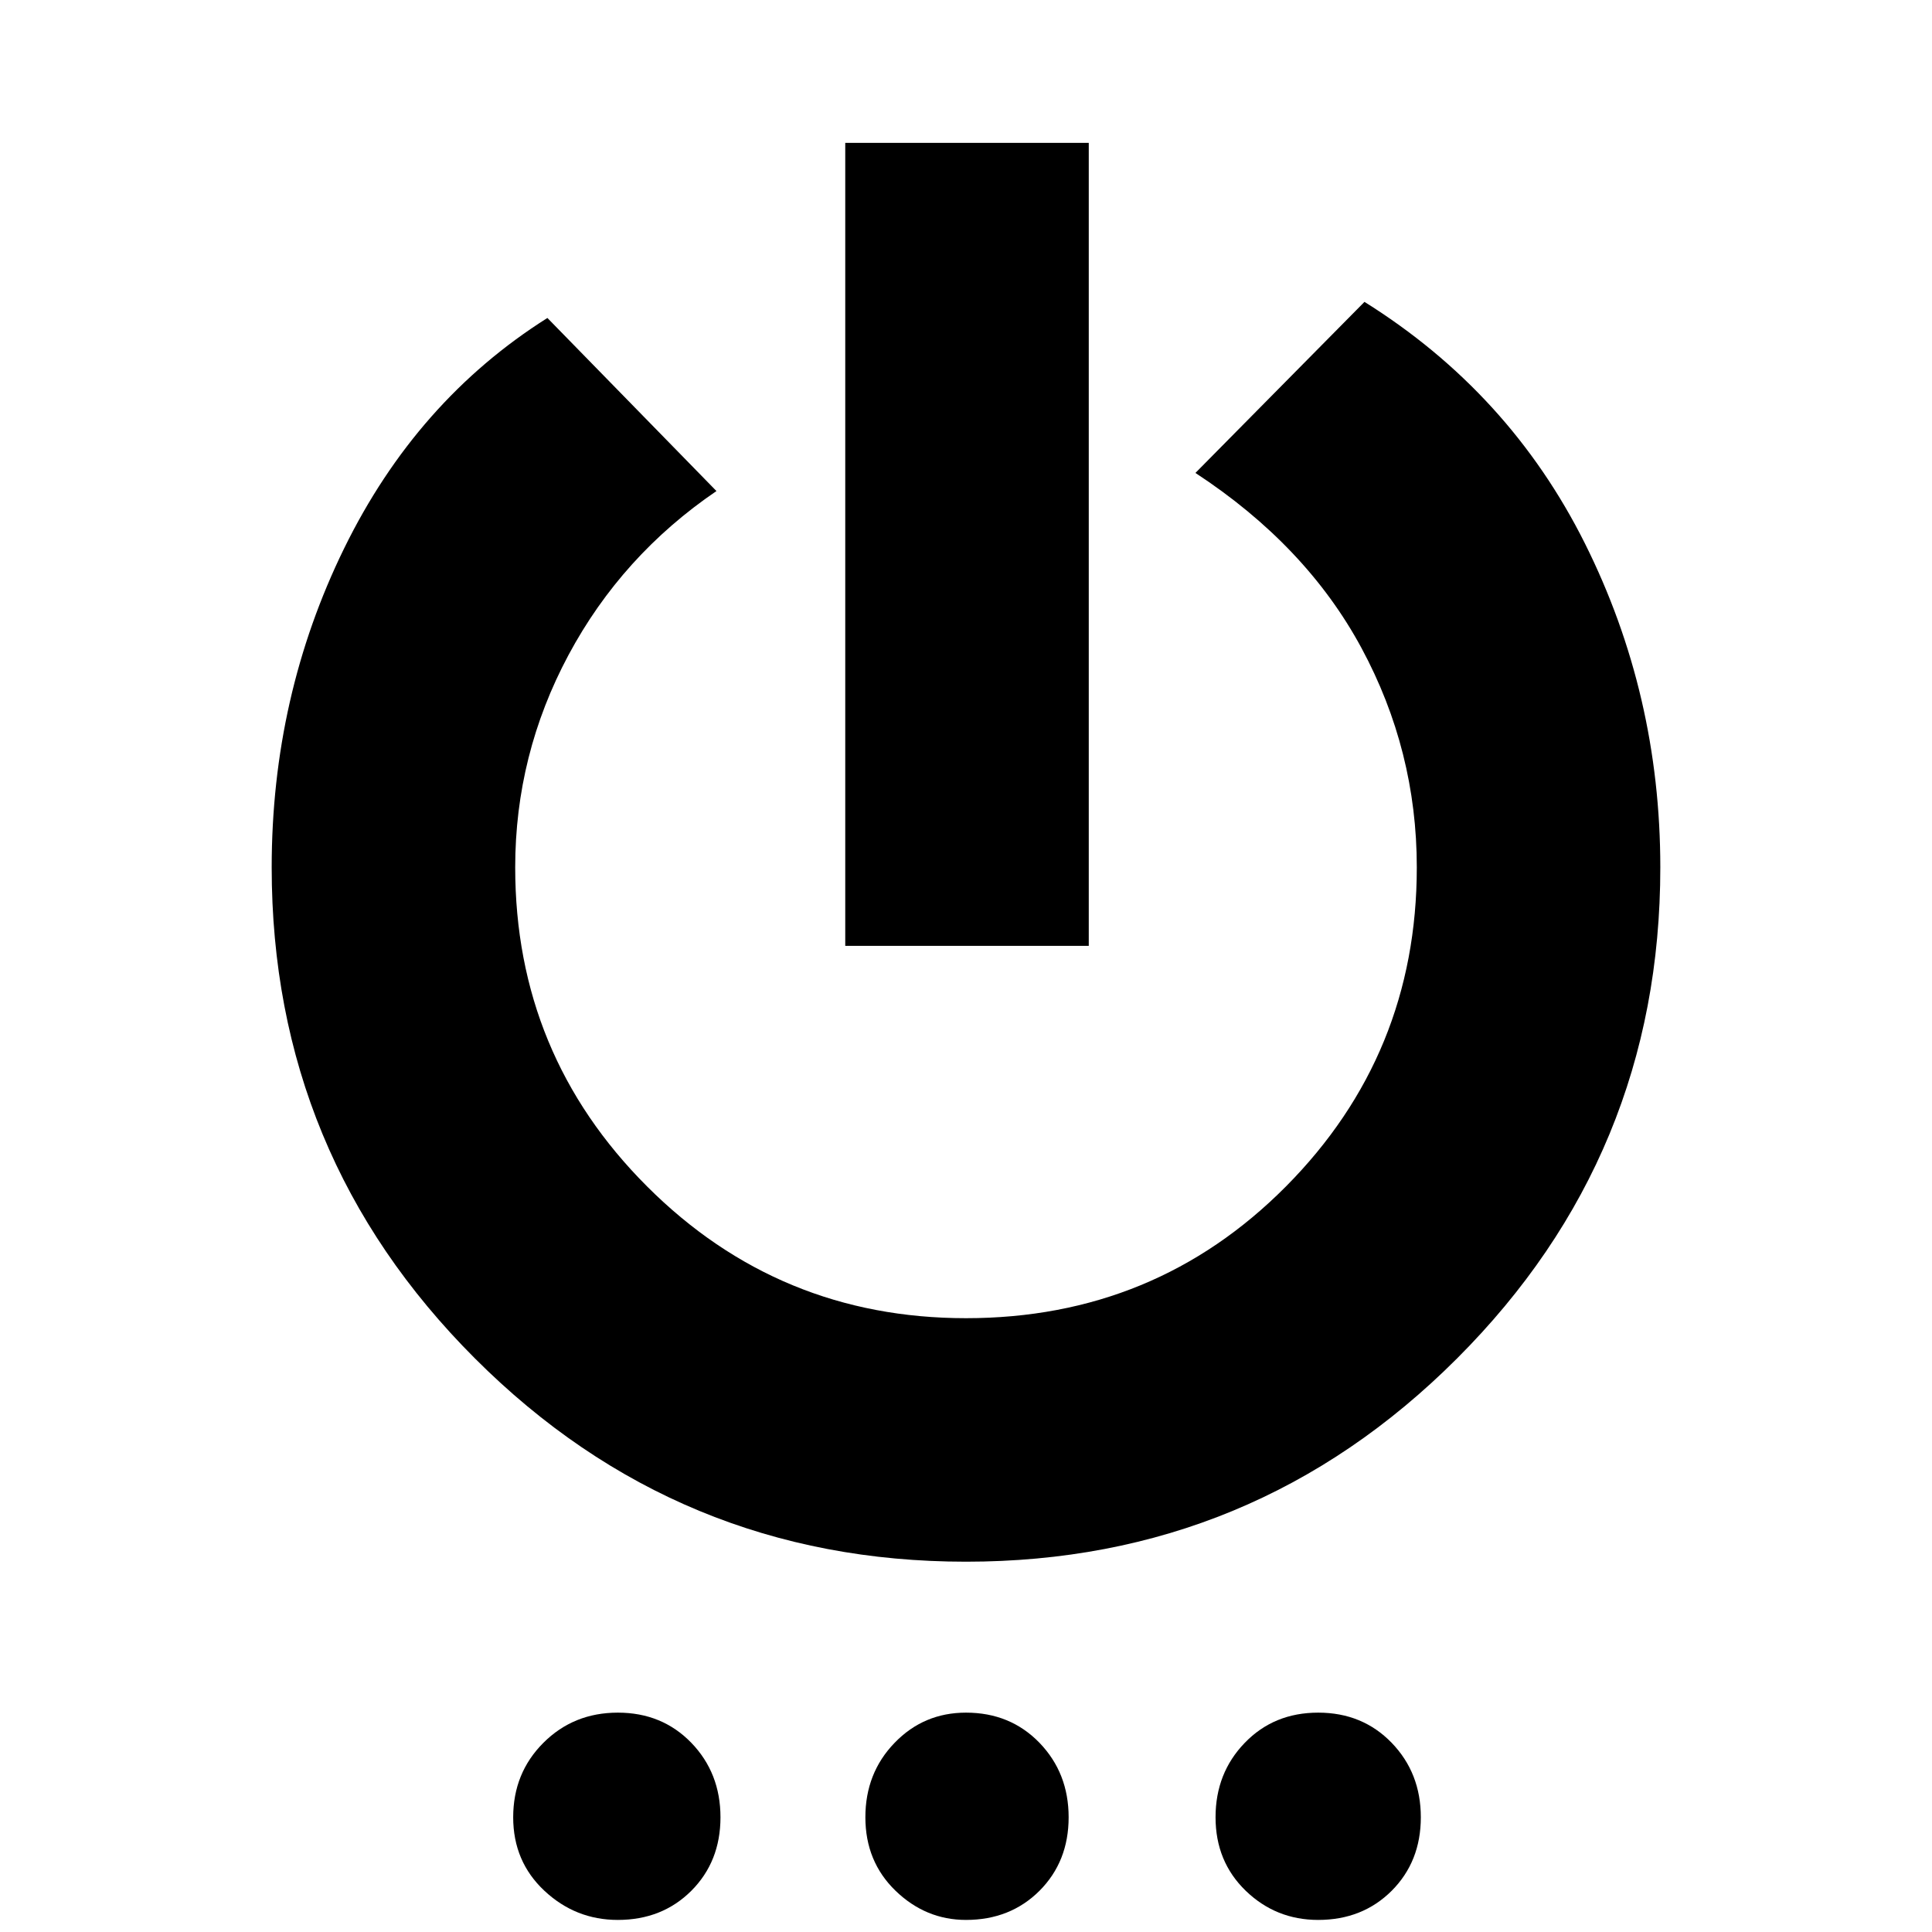 <svg xmlns="http://www.w3.org/2000/svg" height="24" width="24"><path d="M10.5 11.75V1.775H13.525V11.75ZM12 19.4Q8.425 19.4 5.9 16.875Q3.375 14.35 3.375 10.775Q3.375 8.65 4.275 6.812Q5.175 4.975 6.8 3.95L8.9 6.1Q7.725 6.9 7.062 8.137Q6.4 9.375 6.4 10.775Q6.4 13.1 8.038 14.738Q9.675 16.375 12 16.375Q14.35 16.375 15.975 14.738Q17.6 13.1 17.6 10.775Q17.6 9.325 16.913 8.05Q16.225 6.775 14.85 5.875L16.95 3.75Q18.75 4.875 19.688 6.75Q20.625 8.625 20.625 10.775Q20.625 14.35 18.1 16.875Q15.575 19.4 12 19.4ZM7.675 23.85Q7.15 23.85 6.763 23.488Q6.375 23.125 6.375 22.575Q6.375 22.025 6.75 21.65Q7.125 21.275 7.675 21.275Q8.225 21.275 8.588 21.65Q8.95 22.025 8.95 22.575Q8.95 23.125 8.588 23.488Q8.225 23.85 7.675 23.85ZM12 23.85Q11.5 23.85 11.125 23.488Q10.75 23.125 10.75 22.575Q10.75 22.025 11.113 21.65Q11.475 21.275 12 21.275Q12.55 21.275 12.913 21.65Q13.275 22.025 13.275 22.575Q13.275 23.125 12.913 23.488Q12.55 23.85 12 23.85ZM16.375 23.85Q15.85 23.85 15.475 23.488Q15.1 23.125 15.1 22.575Q15.1 22.025 15.463 21.65Q15.825 21.275 16.375 21.275Q16.925 21.275 17.288 21.65Q17.65 22.025 17.65 22.575Q17.65 23.125 17.288 23.488Q16.925 23.85 16.375 23.85Z"/></svg>